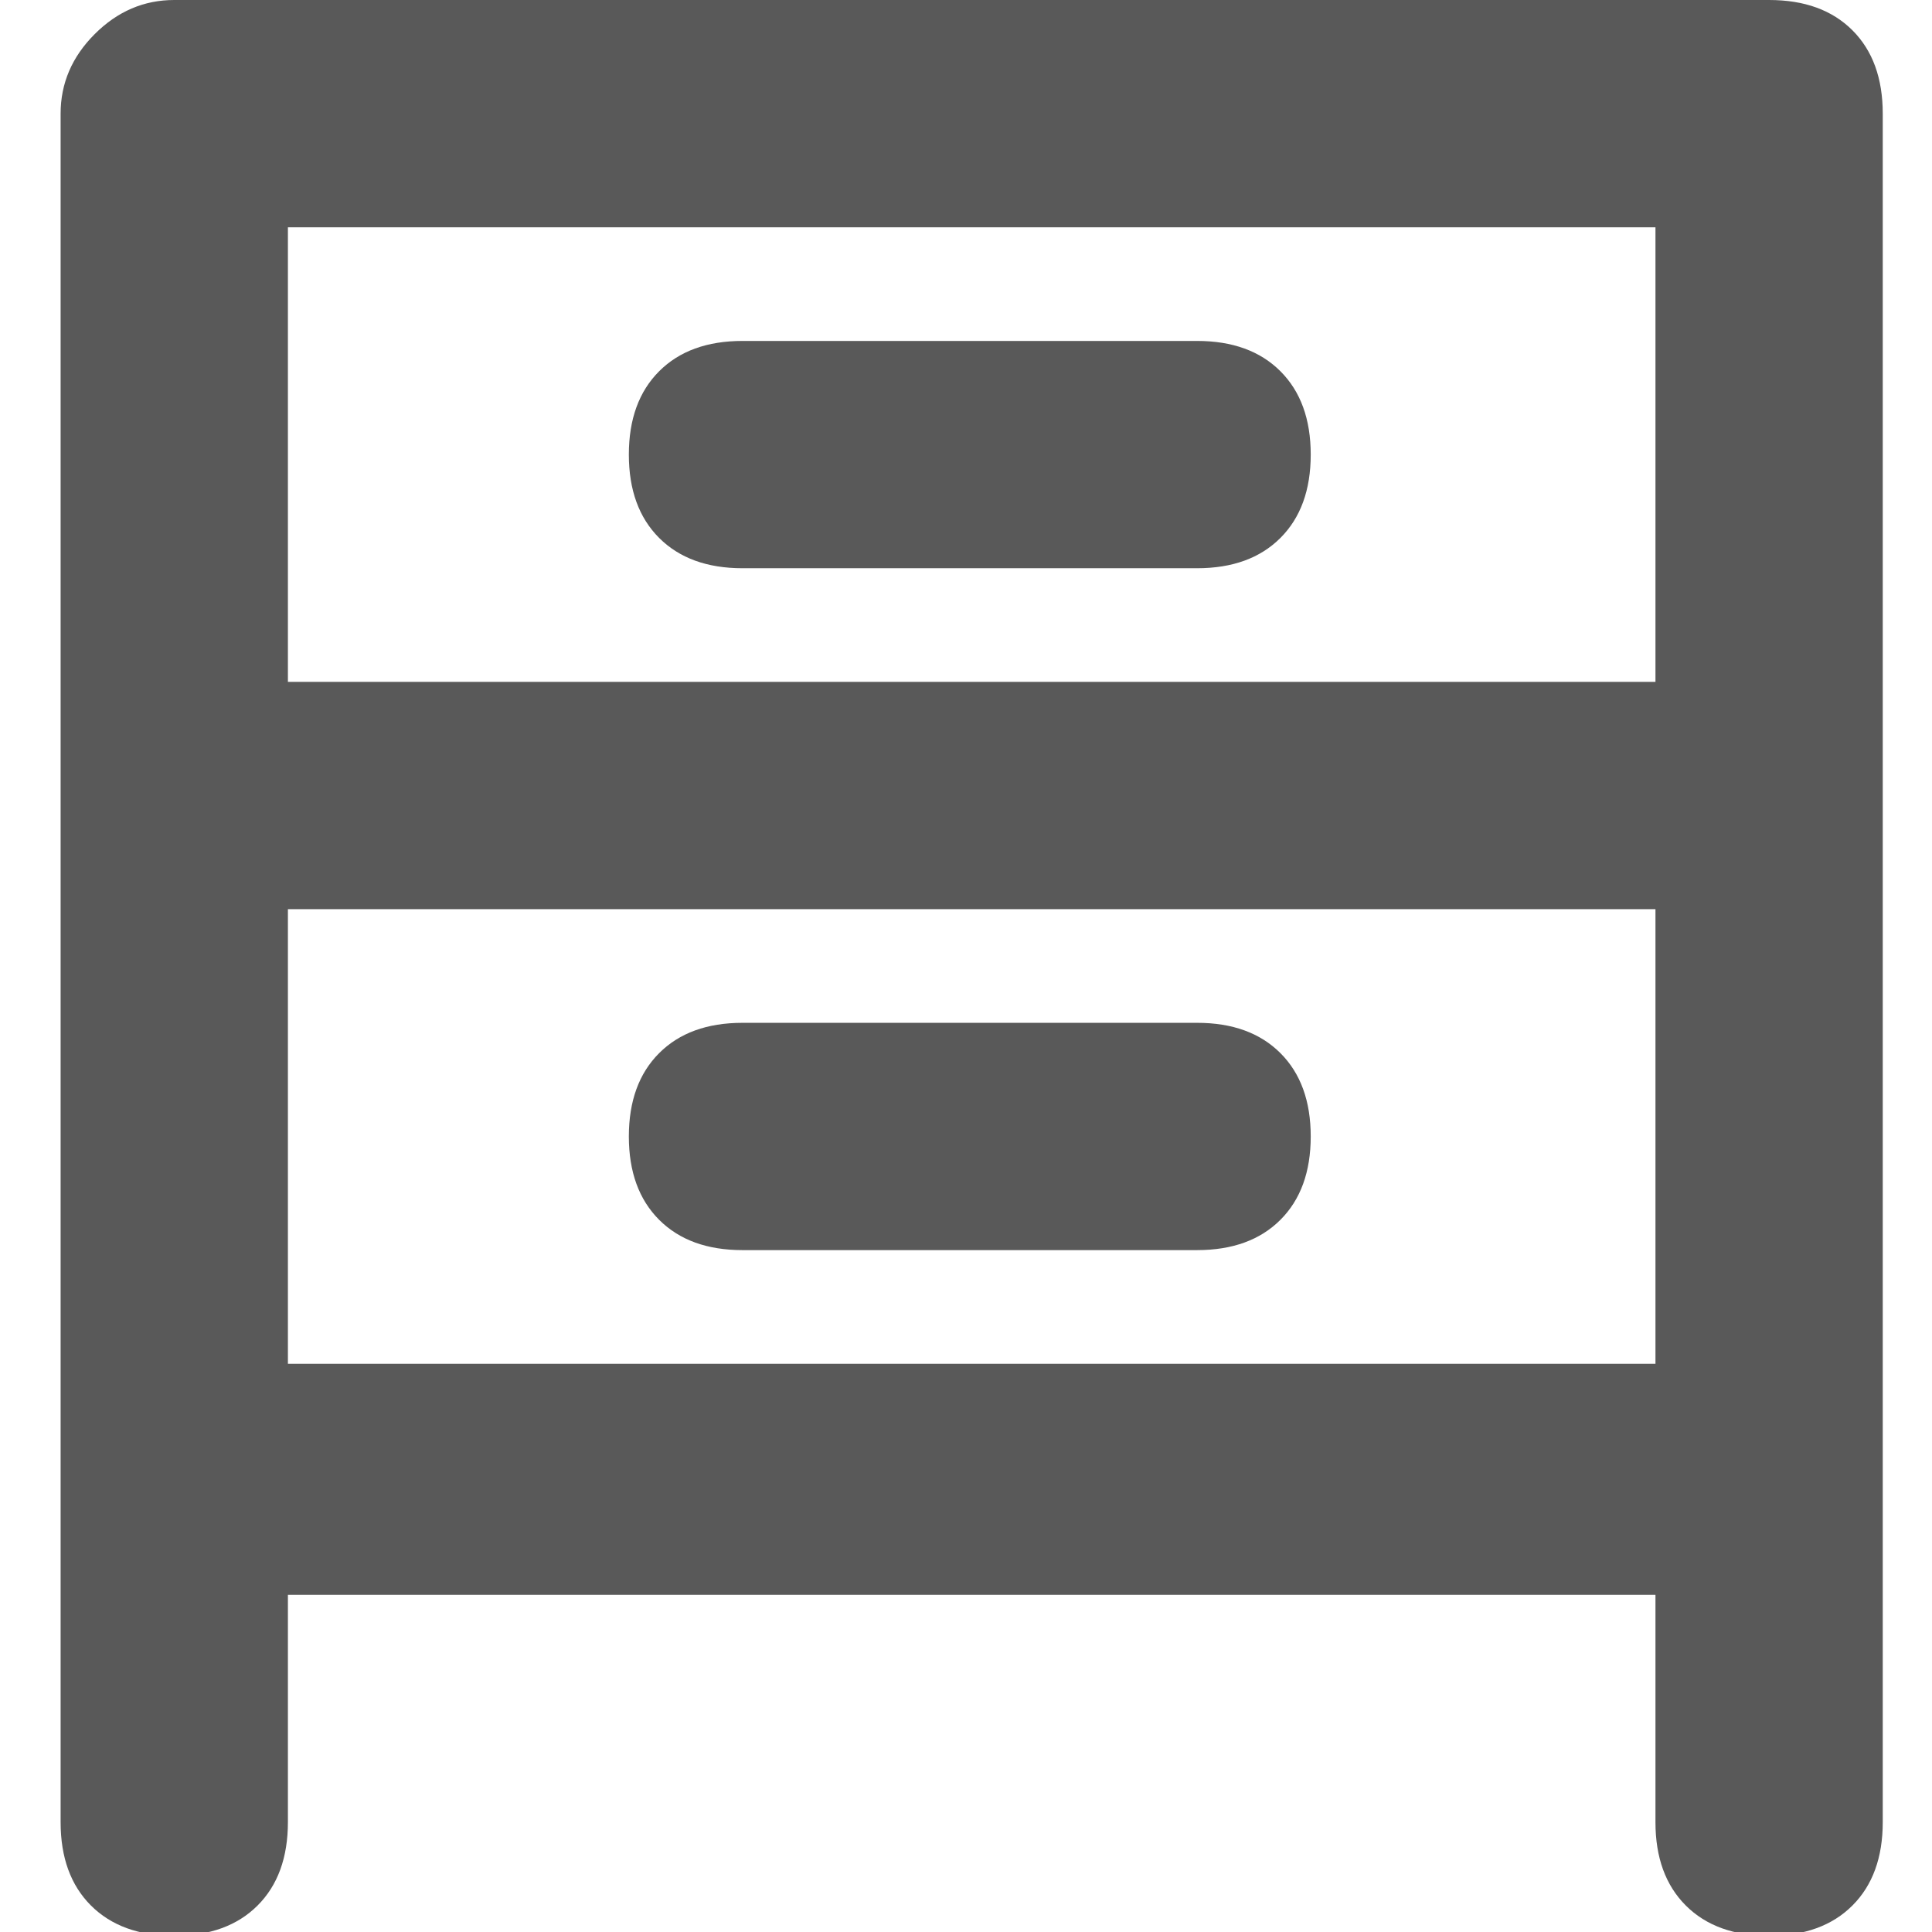 <svg xmlns="http://www.w3.org/2000/svg" version="1.1" xmlns:xlink="http://www.w3.org/1999/xlink" viewBox="0 0 510 510" preserveAspectRatio="xMidYMid">
                    <defs><style>.cls-1{fill:#595959;}</style></defs>
                    <title>shelf</title>
                    <g id="Layer_2" data-name="Layer 2"><g id="shelf">
                    <path class="cls-1" d="M467 0q14 0 22 8t8 22v451q0 14-8 22t-22 8-22-8-8-22v-60H76v60q0 14-8 22t-22 8-22-8-8-22V30q0-12 9-21t21-9h421zM76 60v120h361V60H76zm361 300V240H76v120h361zM196 150q-14 0-22-8t-8-22 8-22 22-8h120q14 0 22 8t8 22-8 22-22 8H196zm120 120q14 0 22 8t8 22-8 22-22 8H196q-14 0-22-8t-8-22 8-22 22-8h120z"></path>
                    </g></g>
                    </svg>